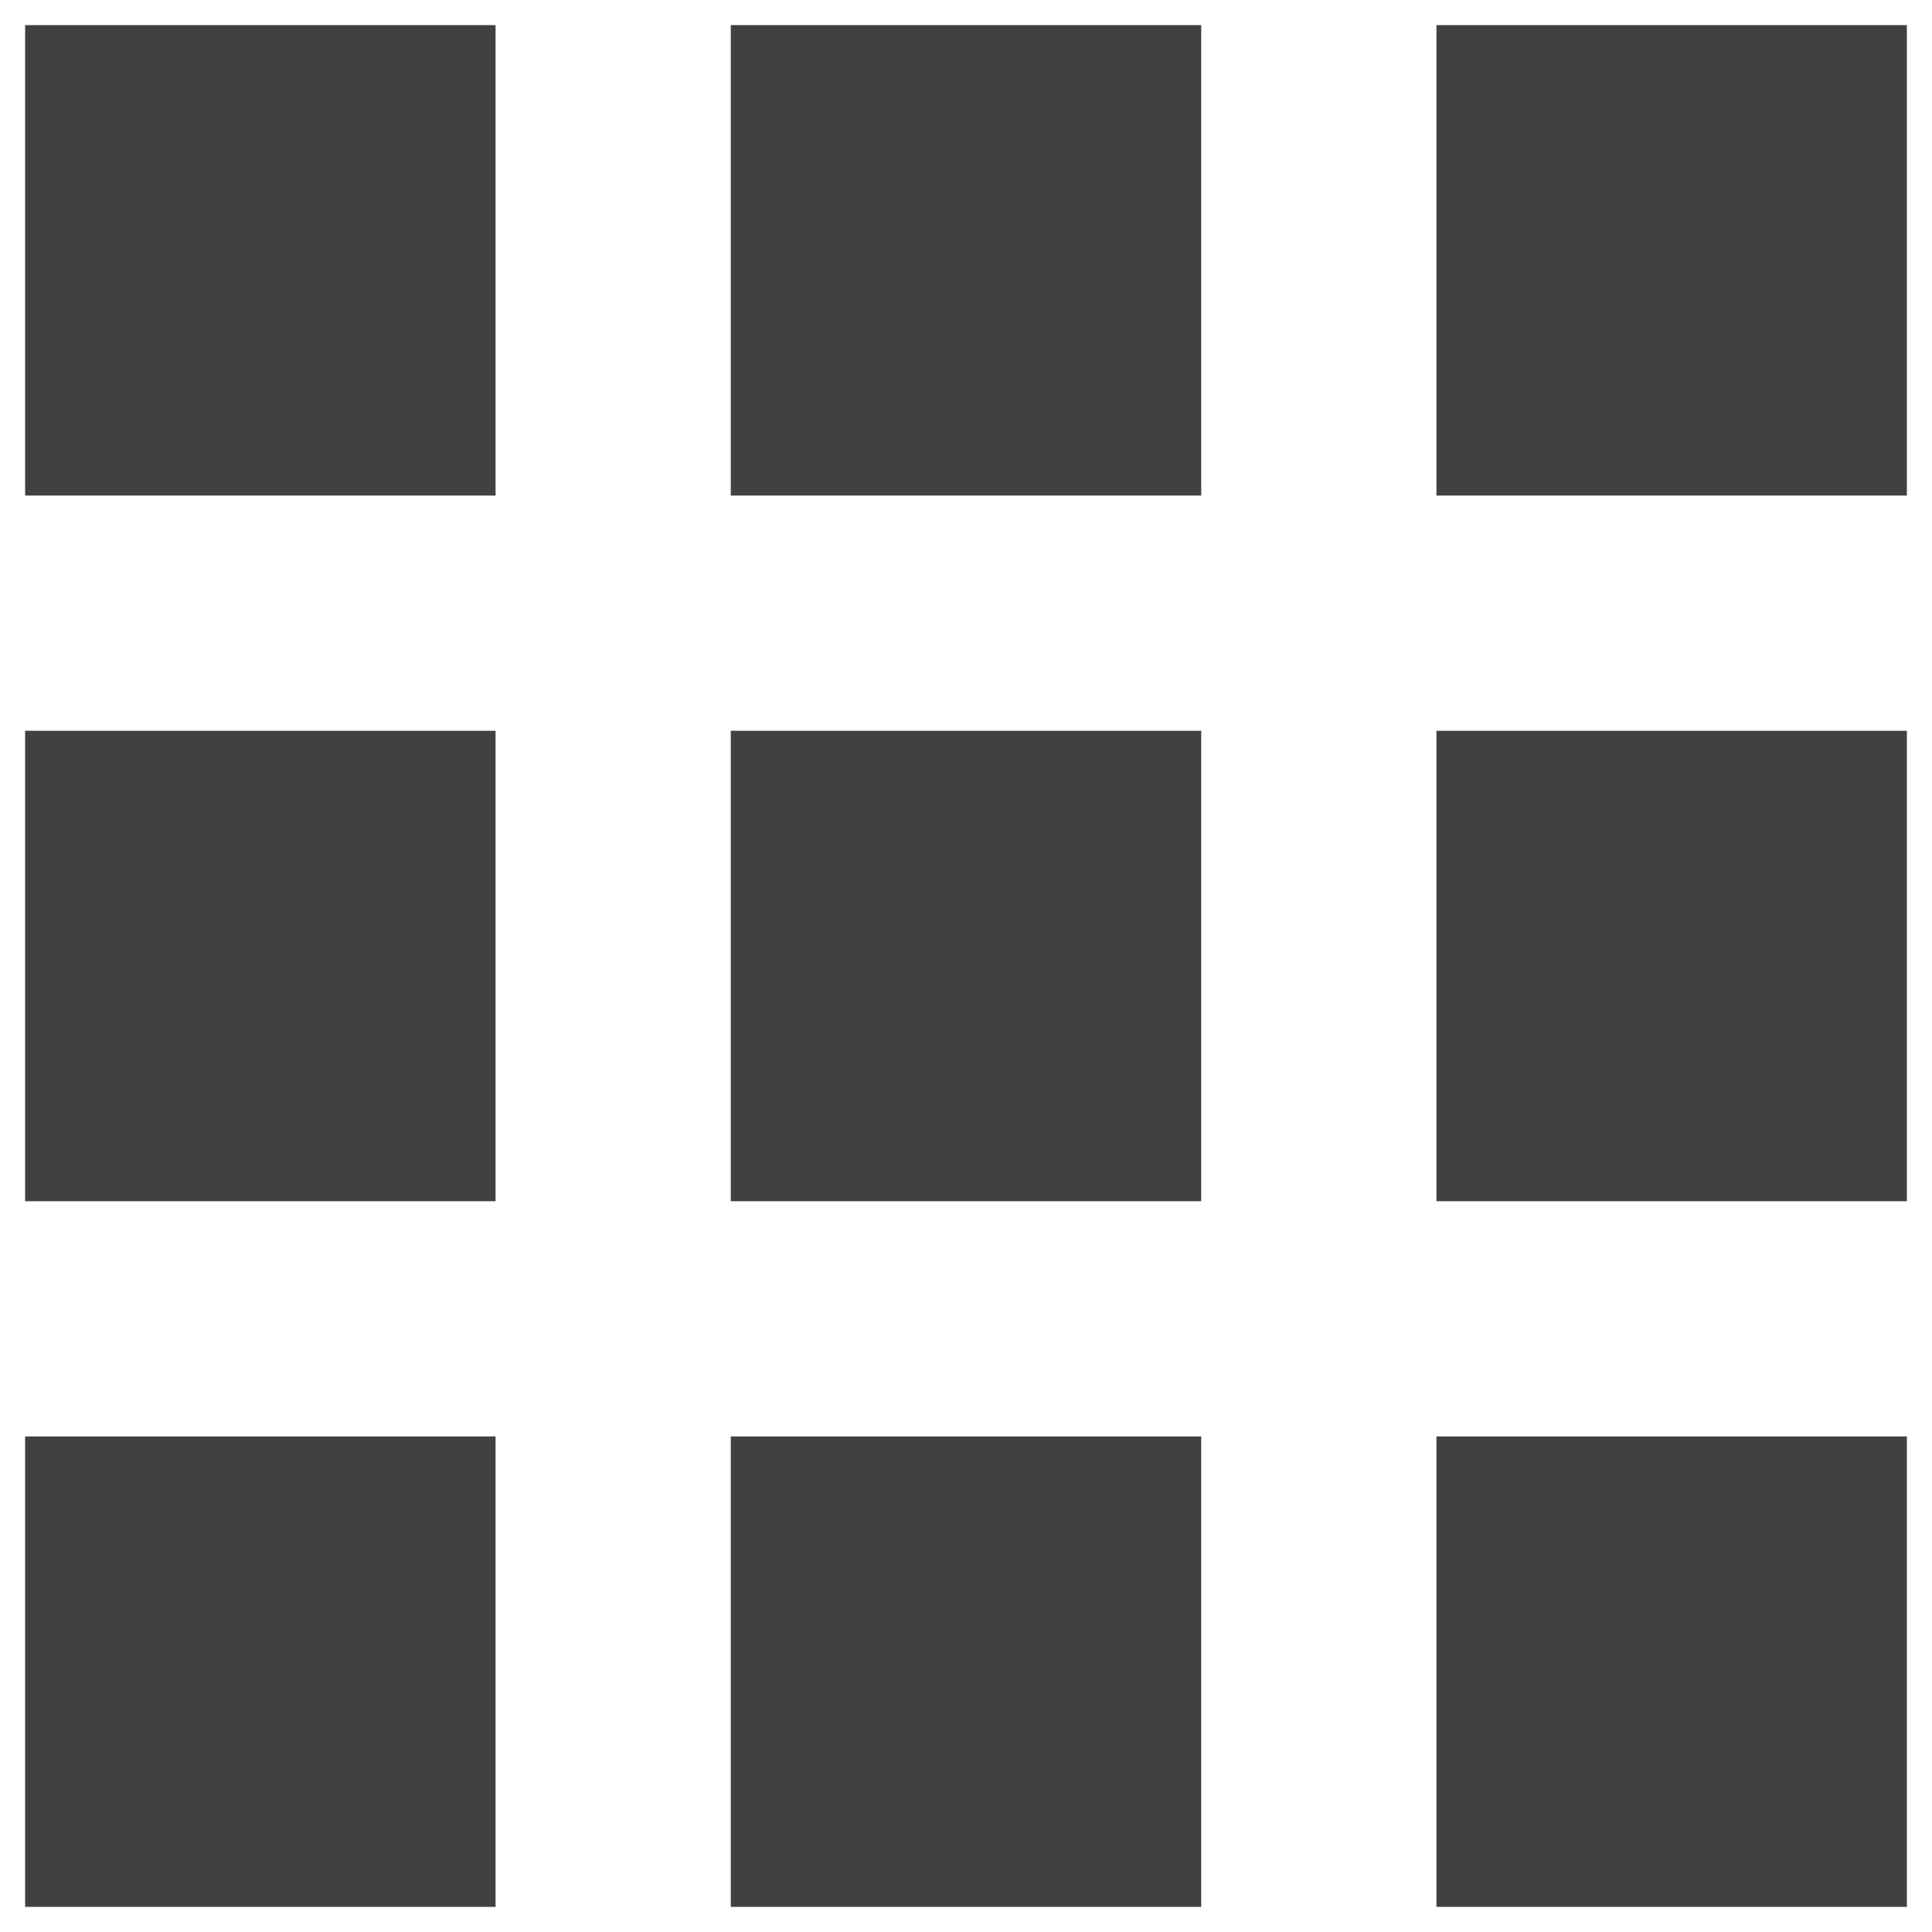 <?xml version="1.0" encoding="utf-8"?>
<!-- Generator: Adobe Illustrator 16.0.0, SVG Export Plug-In . SVG Version: 6.00 Build 0)  -->
<!DOCTYPE svg PUBLIC "-//W3C//DTD SVG 1.1//EN" "http://www.w3.org/Graphics/SVG/1.1/DTD/svg11.dtd">
<svg version="1.1" id="Layer_1" xmlns="http://www.w3.org/2000/svg" xmlns:xlink="http://www.w3.org/1999/xlink" x="0px" y="0px"
	 width="16px" height="16px" viewBox="0 0 16 16" enable-background="new 0 0 16 16" xml:space="preserve">
<path fill="#404141" d="M4.104,4.104H0.208V0.208h3.896V4.104z M9.948,0.208H6.052v3.896h3.896V0.208z M15.792,0.208h-3.896v3.896
	h3.896V0.208z M4.104,6.052H0.208v3.896h3.896V6.052z M9.948,6.052H6.052v3.896h3.896V6.052z M15.792,6.052h-3.896v3.896h3.896
	V6.052z M4.104,11.896H0.208v3.896h3.896V11.896z M9.948,11.896H6.052v3.896h3.896V11.896z M15.792,11.896h-3.896v3.896h3.896
	V11.896z"/>
</svg>
